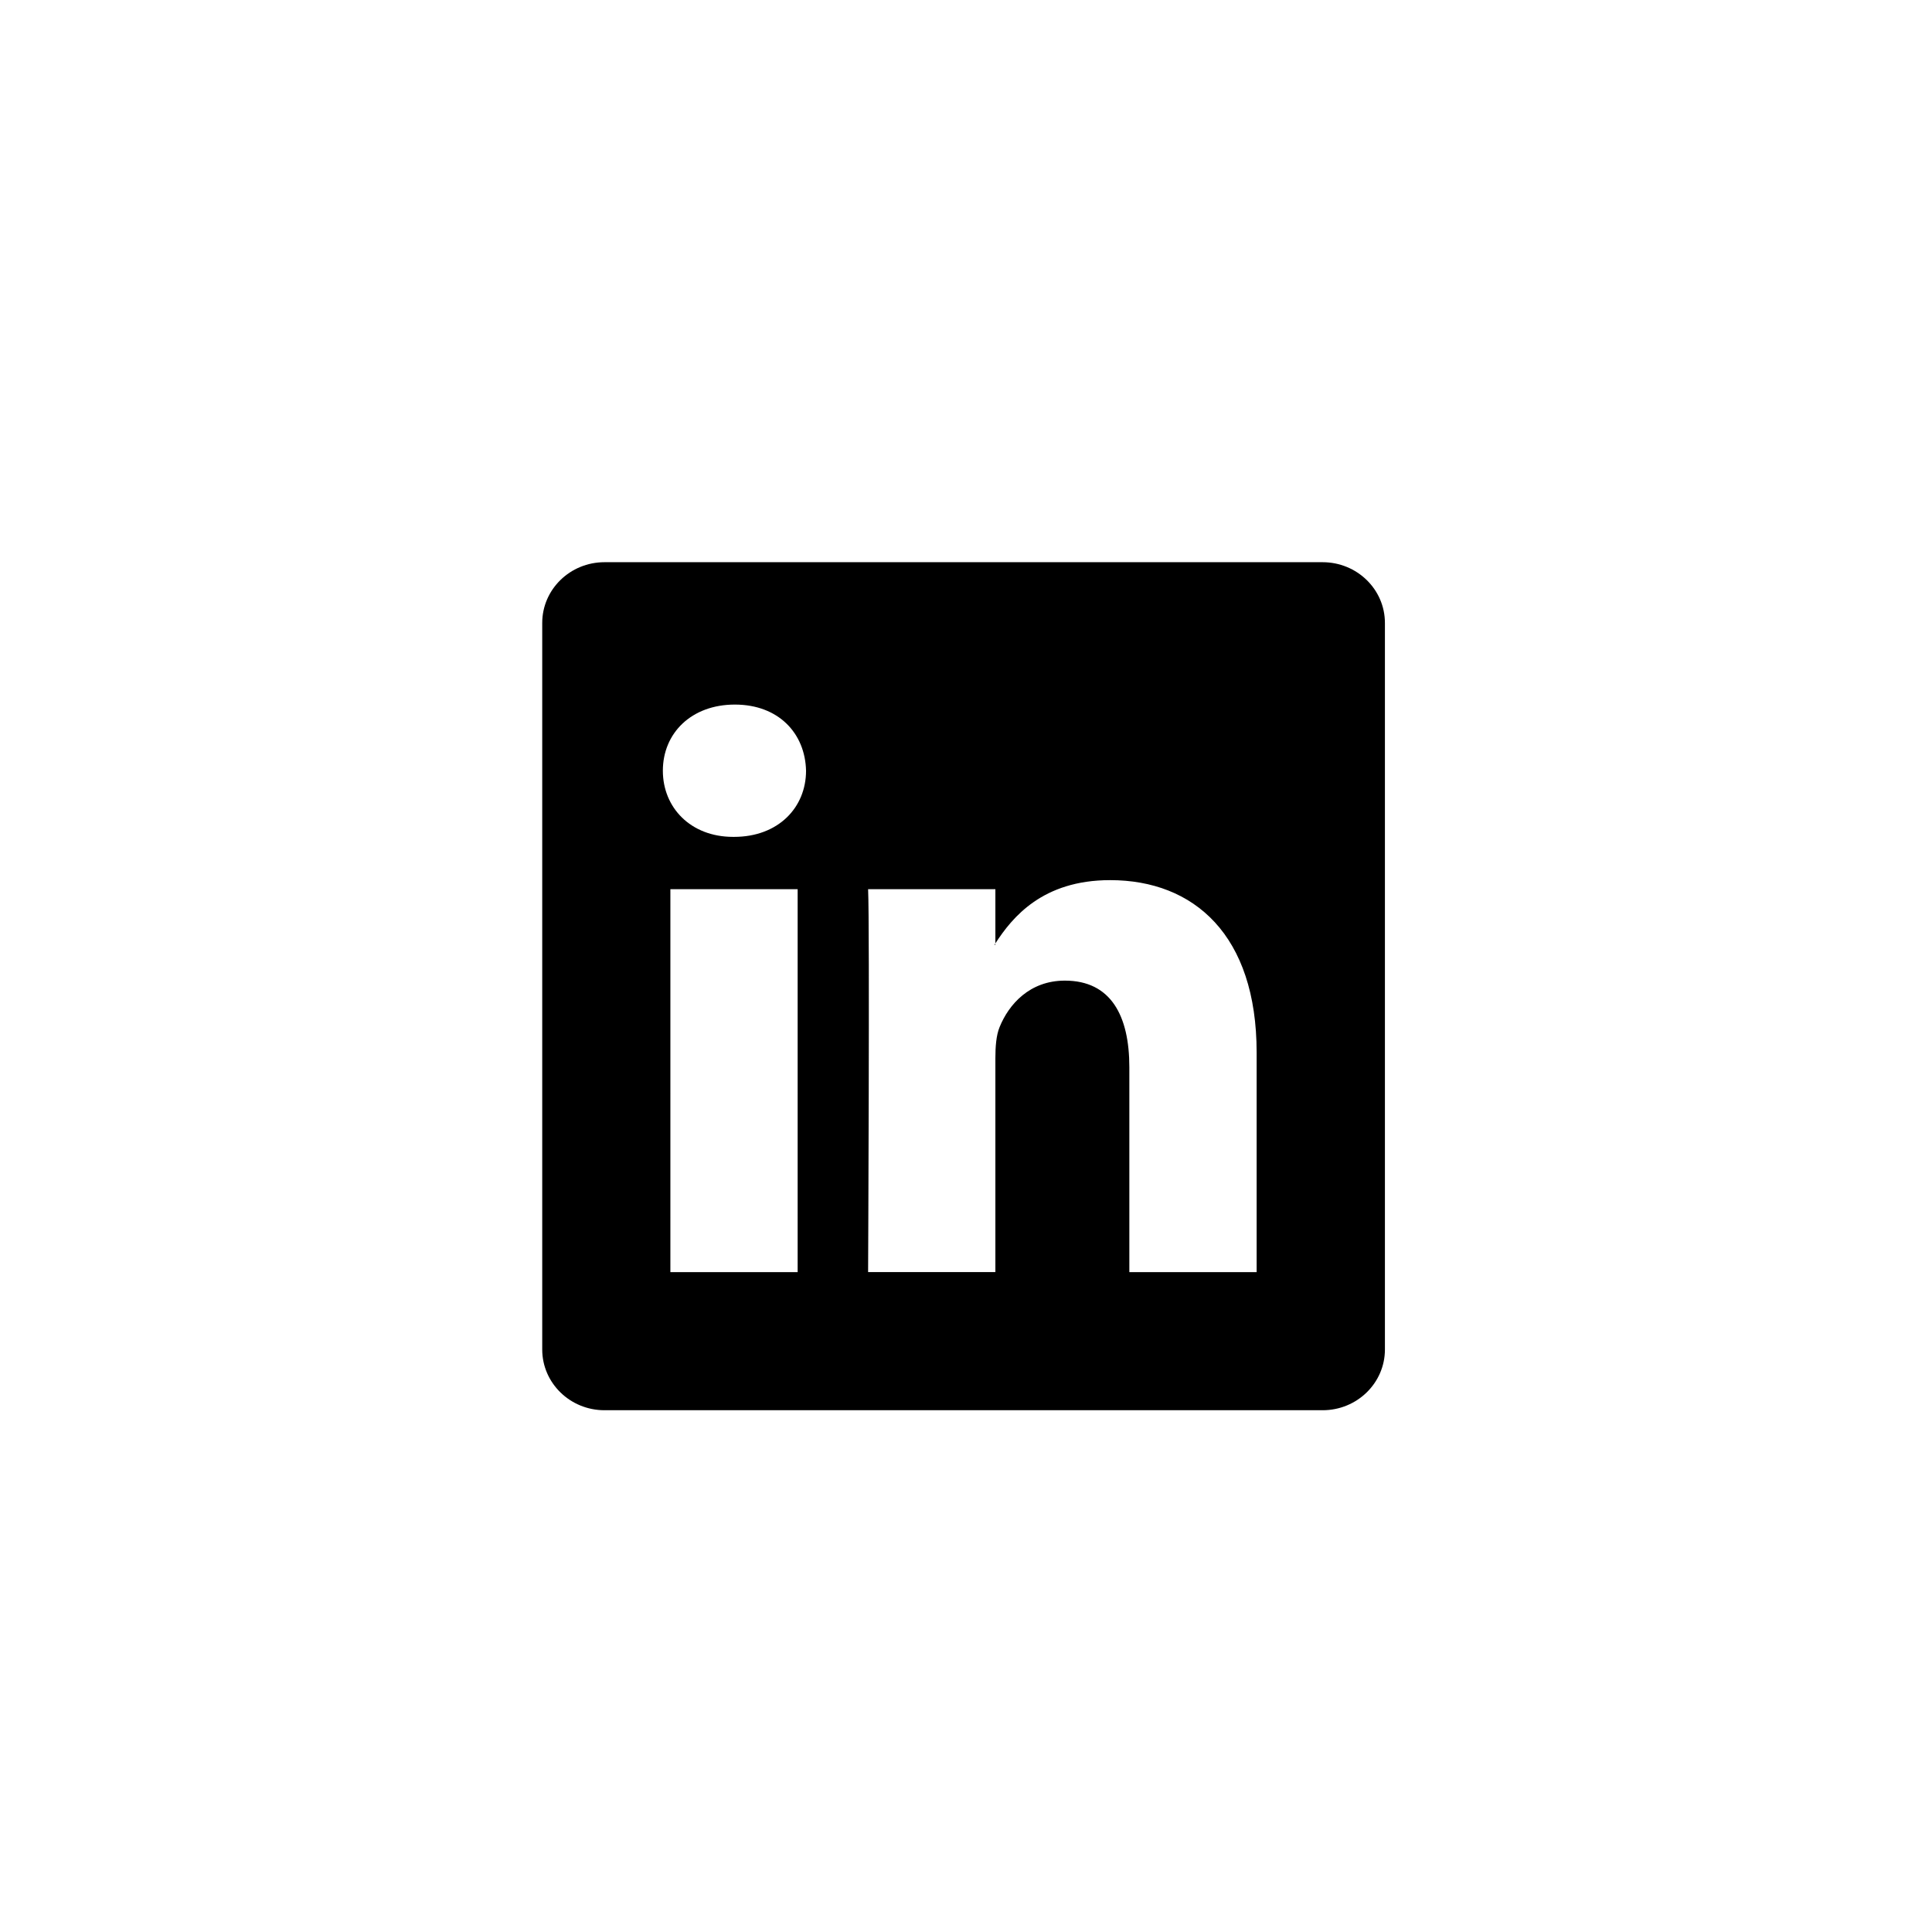 <?xml version="1.0" encoding="UTF-8" standalone="no" ?>
<!DOCTYPE svg PUBLIC "-//W3C//DTD SVG 1.1//EN" "http://www.w3.org/Graphics/SVG/1.1/DTD/svg11.dtd">
<svg xmlns="http://www.w3.org/2000/svg" xmlns:xlink="http://www.w3.org/1999/xlink" version="1.1" width="400" height="400" viewBox="0 0 400 400" xml:space="preserve">
<desc>Created with Fabric.js 3.6.2</desc>
<defs>
</defs>
<g transform="matrix(3.53 0 0 3.53 206 195.47)" id="Layer_1"  >
<path style="stroke: none; stroke-width: 1; stroke-dasharray: none; stroke-linecap: butt; stroke-dashoffset: 0; stroke-linejoin: miter; stroke-miterlimit: 4; fill: rgb(0,0,0); fill-rule: nonzero; opacity: 1;"  transform=" translate(-30.05, -27.06)" d="M 30.071 27.101 v -0.077 c -0.016 0.026 -0.033 0.052 -0.05 0.077 H 30.071 z" stroke-linecap="round" />
</g>
<g transform="matrix(3.53 0 0 3.53 199.51 204.2)" id="Layer_1"  >
<path style="stroke: none; stroke-width: 1; stroke-dasharray: none; stroke-linecap: butt; stroke-dashoffset: 0; stroke-linejoin: miter; stroke-miterlimit: 4; fill: rgb(0,0,0); fill-rule: nonzero; opacity: 1;"  transform=" translate(-28.21, -29.54)" d="M 49.265 4.667 H 7.145 c -2.016 0 -3.651 1.596 -3.651 3.563 v 42.613 c 0 1.966 1.635 3.562 3.651 3.562 h 42.12 c 2.019 0 3.654 -1.597 3.654 -3.562 V 8.23 C 52.919 6.262 51.283 4.667 49.265 4.667 z M 18.475 46.304 h -7.465 V 23.845 h 7.465 V 46.304 z M 14.743 20.777 h -0.05 c -2.504 0 -4.124 -1.725 -4.124 -3.88 c 0 -2.203 1.67 -3.88 4.223 -3.88 c 2.554 0 4.125 1.677 4.175 3.88 C 18.967 19.052 17.345 20.777 14.743 20.777 z M 45.394 46.304 h -7.465 V 34.286 c 0 -3.018 -1.08 -5.078 -3.781 -5.078 c -2.062 0 -3.29 1.389 -3.831 2.731 c -0.197 0.479 -0.245 1.149 -0.245 1.821 v 12.543 h -7.465 c 0 0 0.098 -20.354 0 -22.459 h 7.465 v 3.179 c 0.992 -1.53 2.766 -3.709 6.729 -3.709 c 4.911 0 8.594 3.211 8.594 10.11 V 46.304 z" stroke-linecap="round" />
</g>
</svg>
